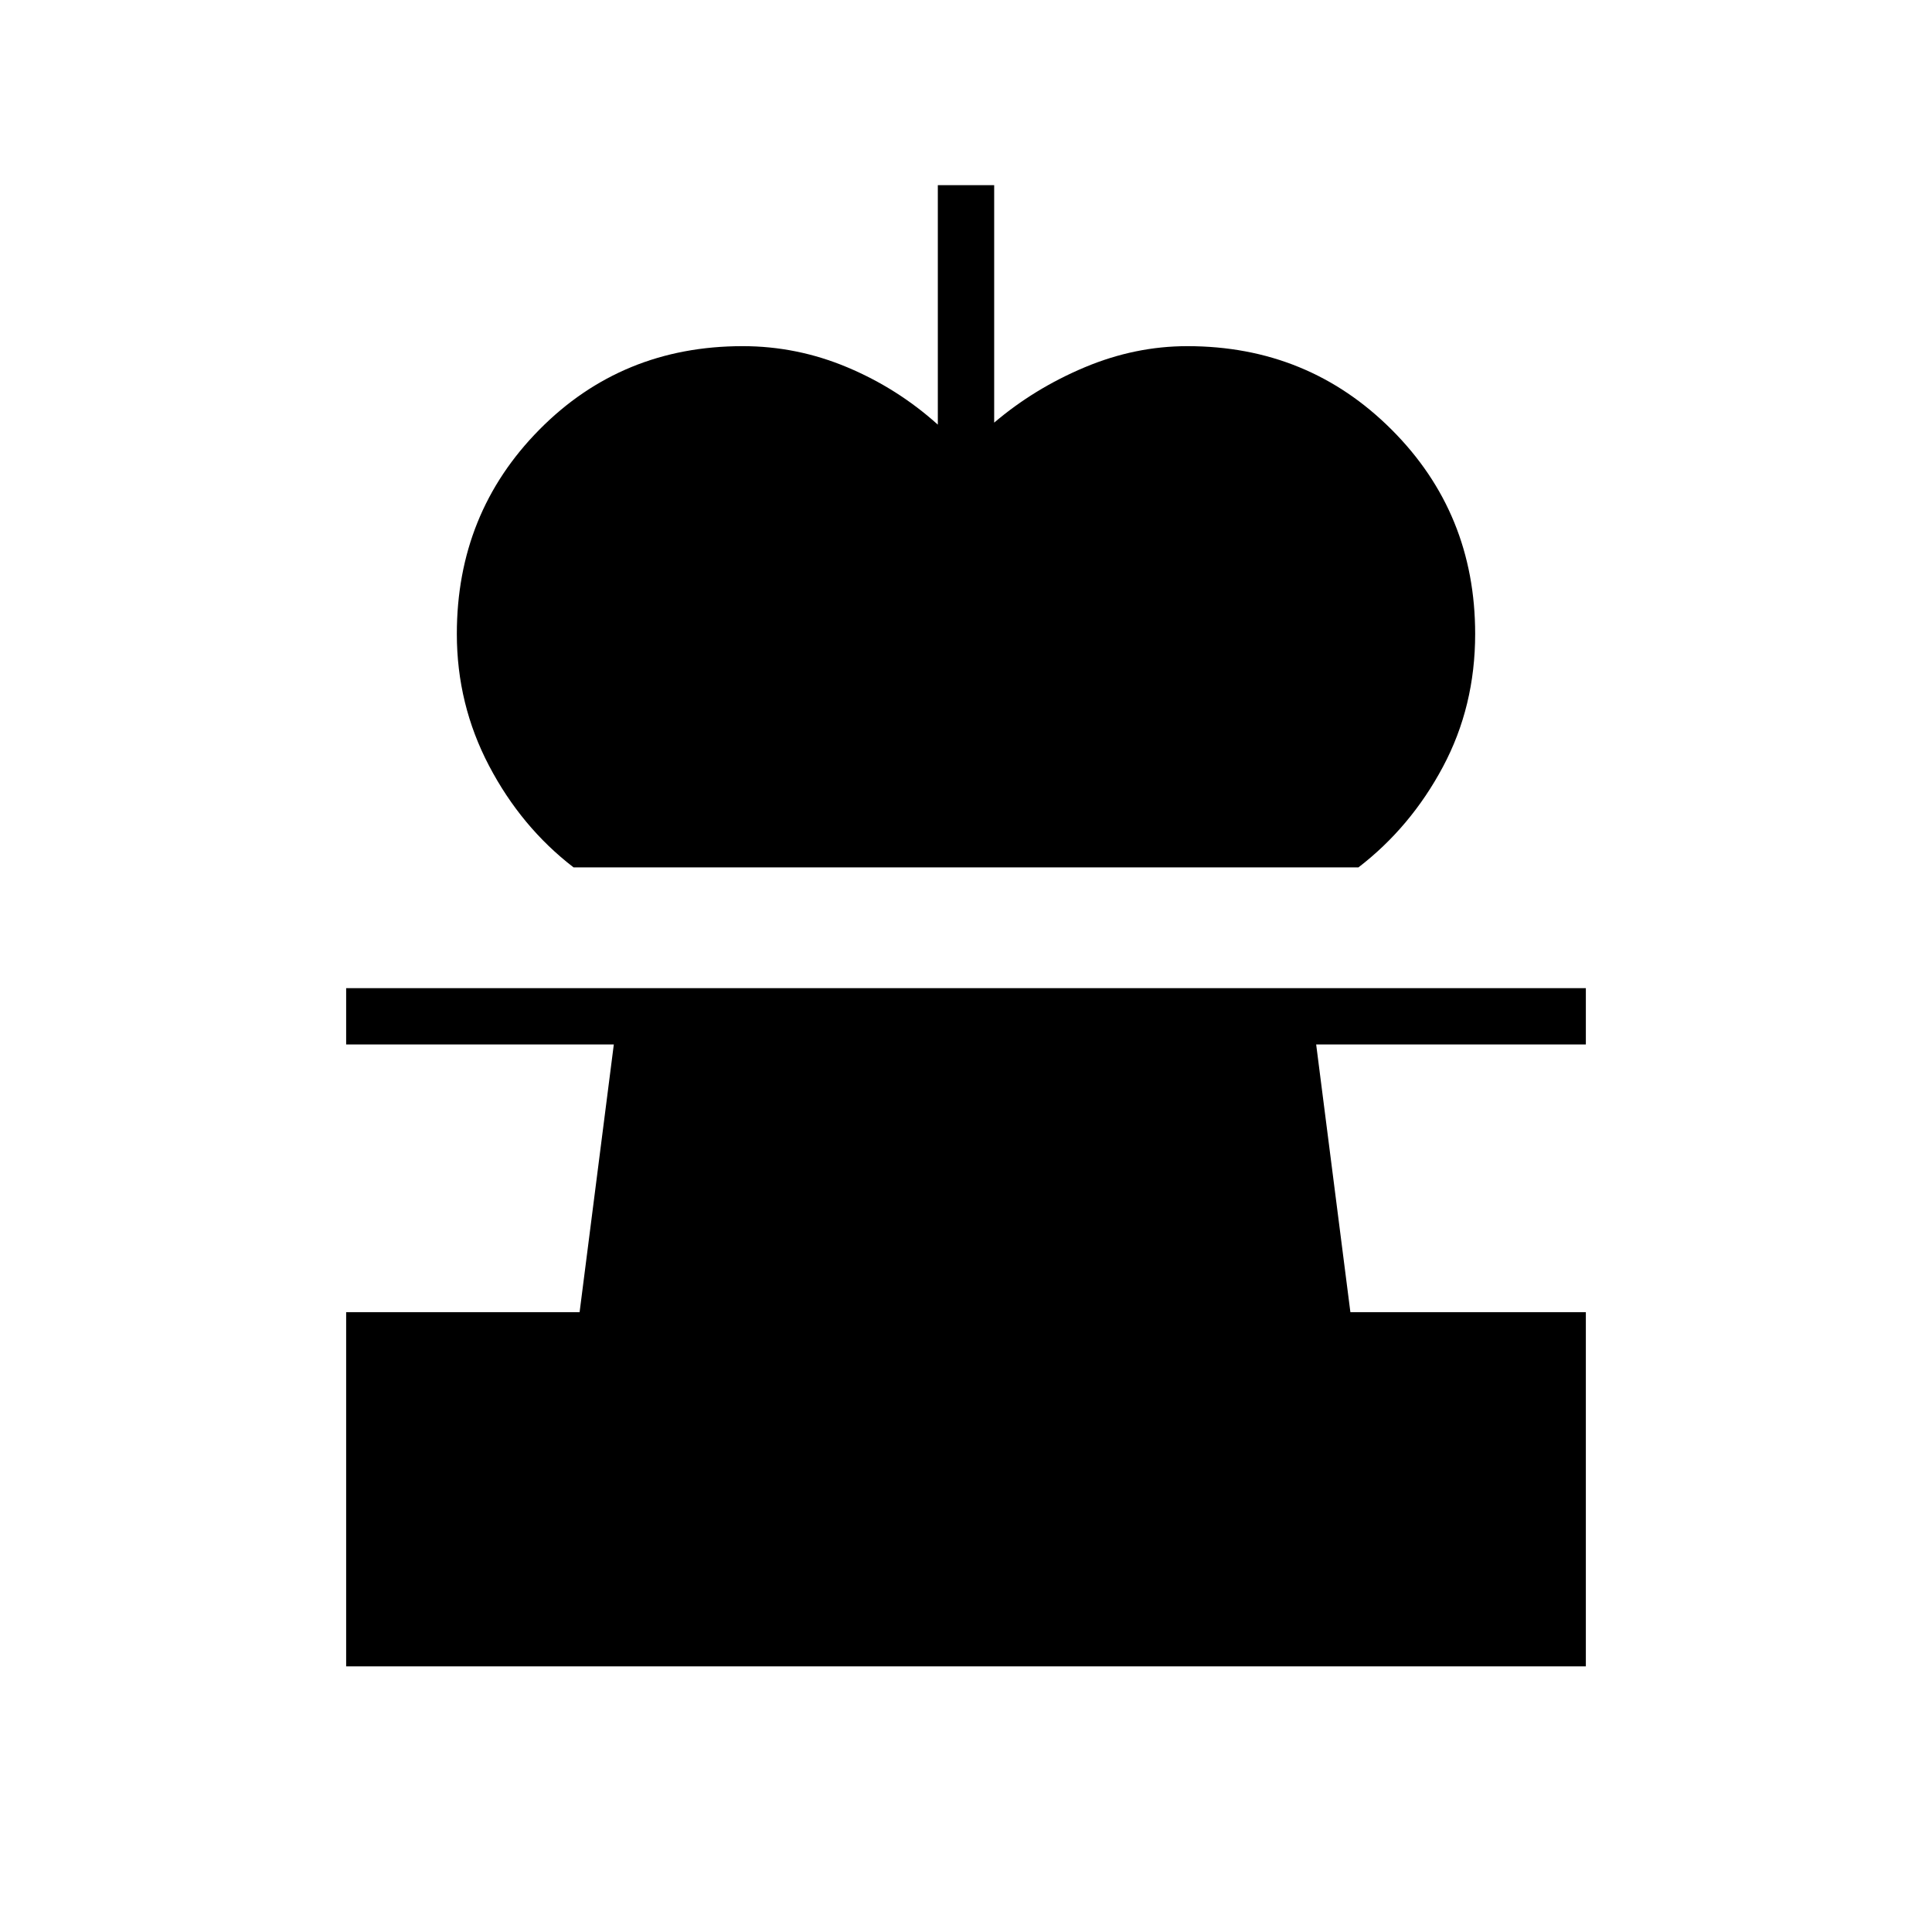 <svg xmlns="http://www.w3.org/2000/svg" height="24" viewBox="0 -960 960 960" width="24"><path d="M285-529q-26-20-42-50.5T227-645q0-60 41-101.5T369-788q27 0 52 10.5t45 28.5v-119h28v118q20-17 45-27.5t51-10.5q60 0 101.5 41.5T733-645q0 36-16 66t-42 50H285ZM172-132v-176h116l17-133H172v-28h616v28H654l17 133h117v176H172Z"/></svg>
